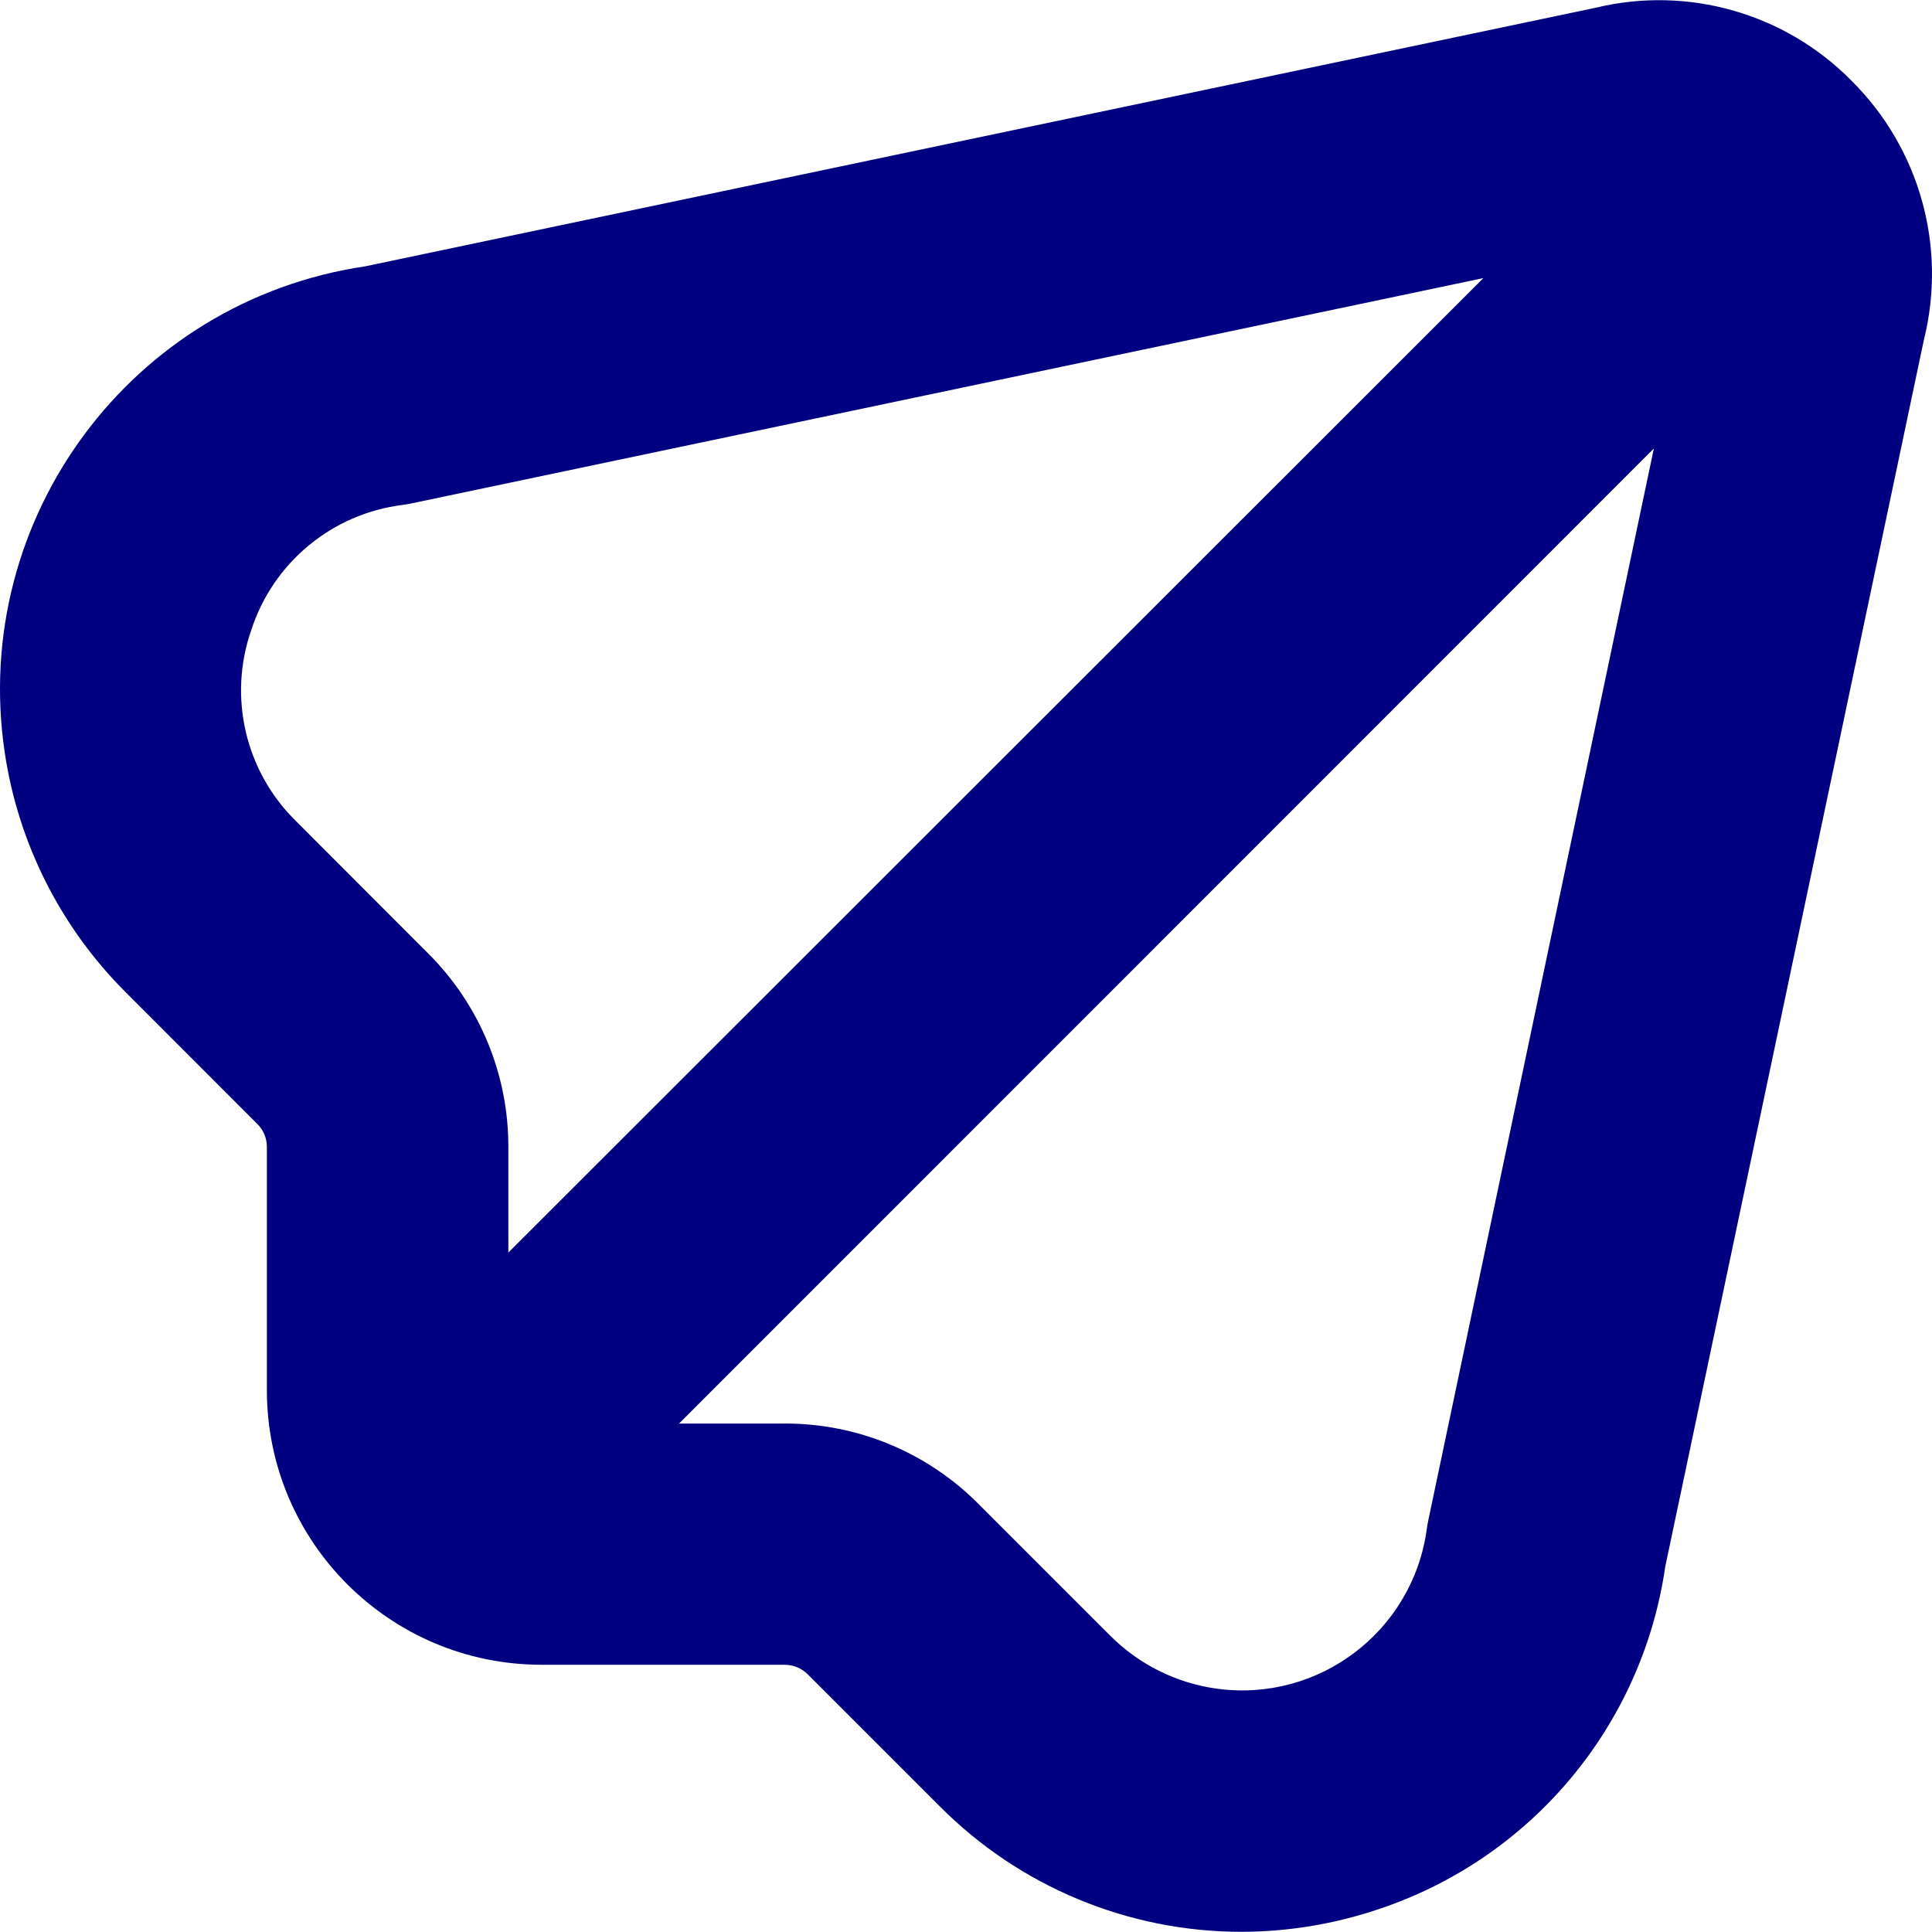<?xml version="1.0" encoding="UTF-8"?>
<!-- Generator: Adobe Illustrator 25.0.0, SVG Export Plug-In . SVG Version: 6.00 Build 0)  -->
<svg xmlns="http://www.w3.org/2000/svg"
	xmlns:xlink="http://www.w3.org/1999/xlink" version="1.1" id="Capa_1" x="0px" y="0px" viewBox="0 0 512.074 512.074" style="enable-background:new 0 0 512.074 512.074;" xml:space="preserve" width="512" height="512">
	<g>
		<path d="M490.727,21.379C473.083,3.489,447.355-3.846,422.93,2.051L96.786,70.595C34.85,79.76-7.929,137.399,1.236,199.334   c3.563,24.079,14.782,46.372,31.997,63.581l34.965,34.987c1.637,1.615,2.552,3.823,2.539,6.123v64.512   c0.047,40.134,32.57,72.657,72.704,72.704h64.512c2.303,0,4.513,0.913,6.144,2.539l34.965,34.965   c21.142,21.282,49.895,33.259,79.893,33.28c12.383-0.01,24.683-2.035,36.416-5.995c40.491-13.447,69.914-48.61,76.011-90.837   l68.544-325.12C516.084,65.391,508.789,39.291,490.727,21.379z M66.599,167c5.798-17.913,21.444-30.848,40.128-33.173   c0.754-0.1,1.5-0.228,2.24-0.384L393.17,73.71L134.738,331.992v-27.968c0.047-19.294-7.637-37.803-21.333-51.392l-34.923-34.965   C65.031,204.511,60.399,184.765,66.599,167z M378.535,403.118c-0.171,0.747-0.277,1.493-0.384,2.24   c-3.705,27.023-28.614,45.926-55.637,42.221c-10.676-1.464-20.581-6.379-28.203-13.997l-34.944-34.944   c-13.596-13.7-32.112-21.383-51.413-21.333h-27.968l258.368-258.432L378.535,403.118z" fill="#000080"/>
	</g>
</svg>
